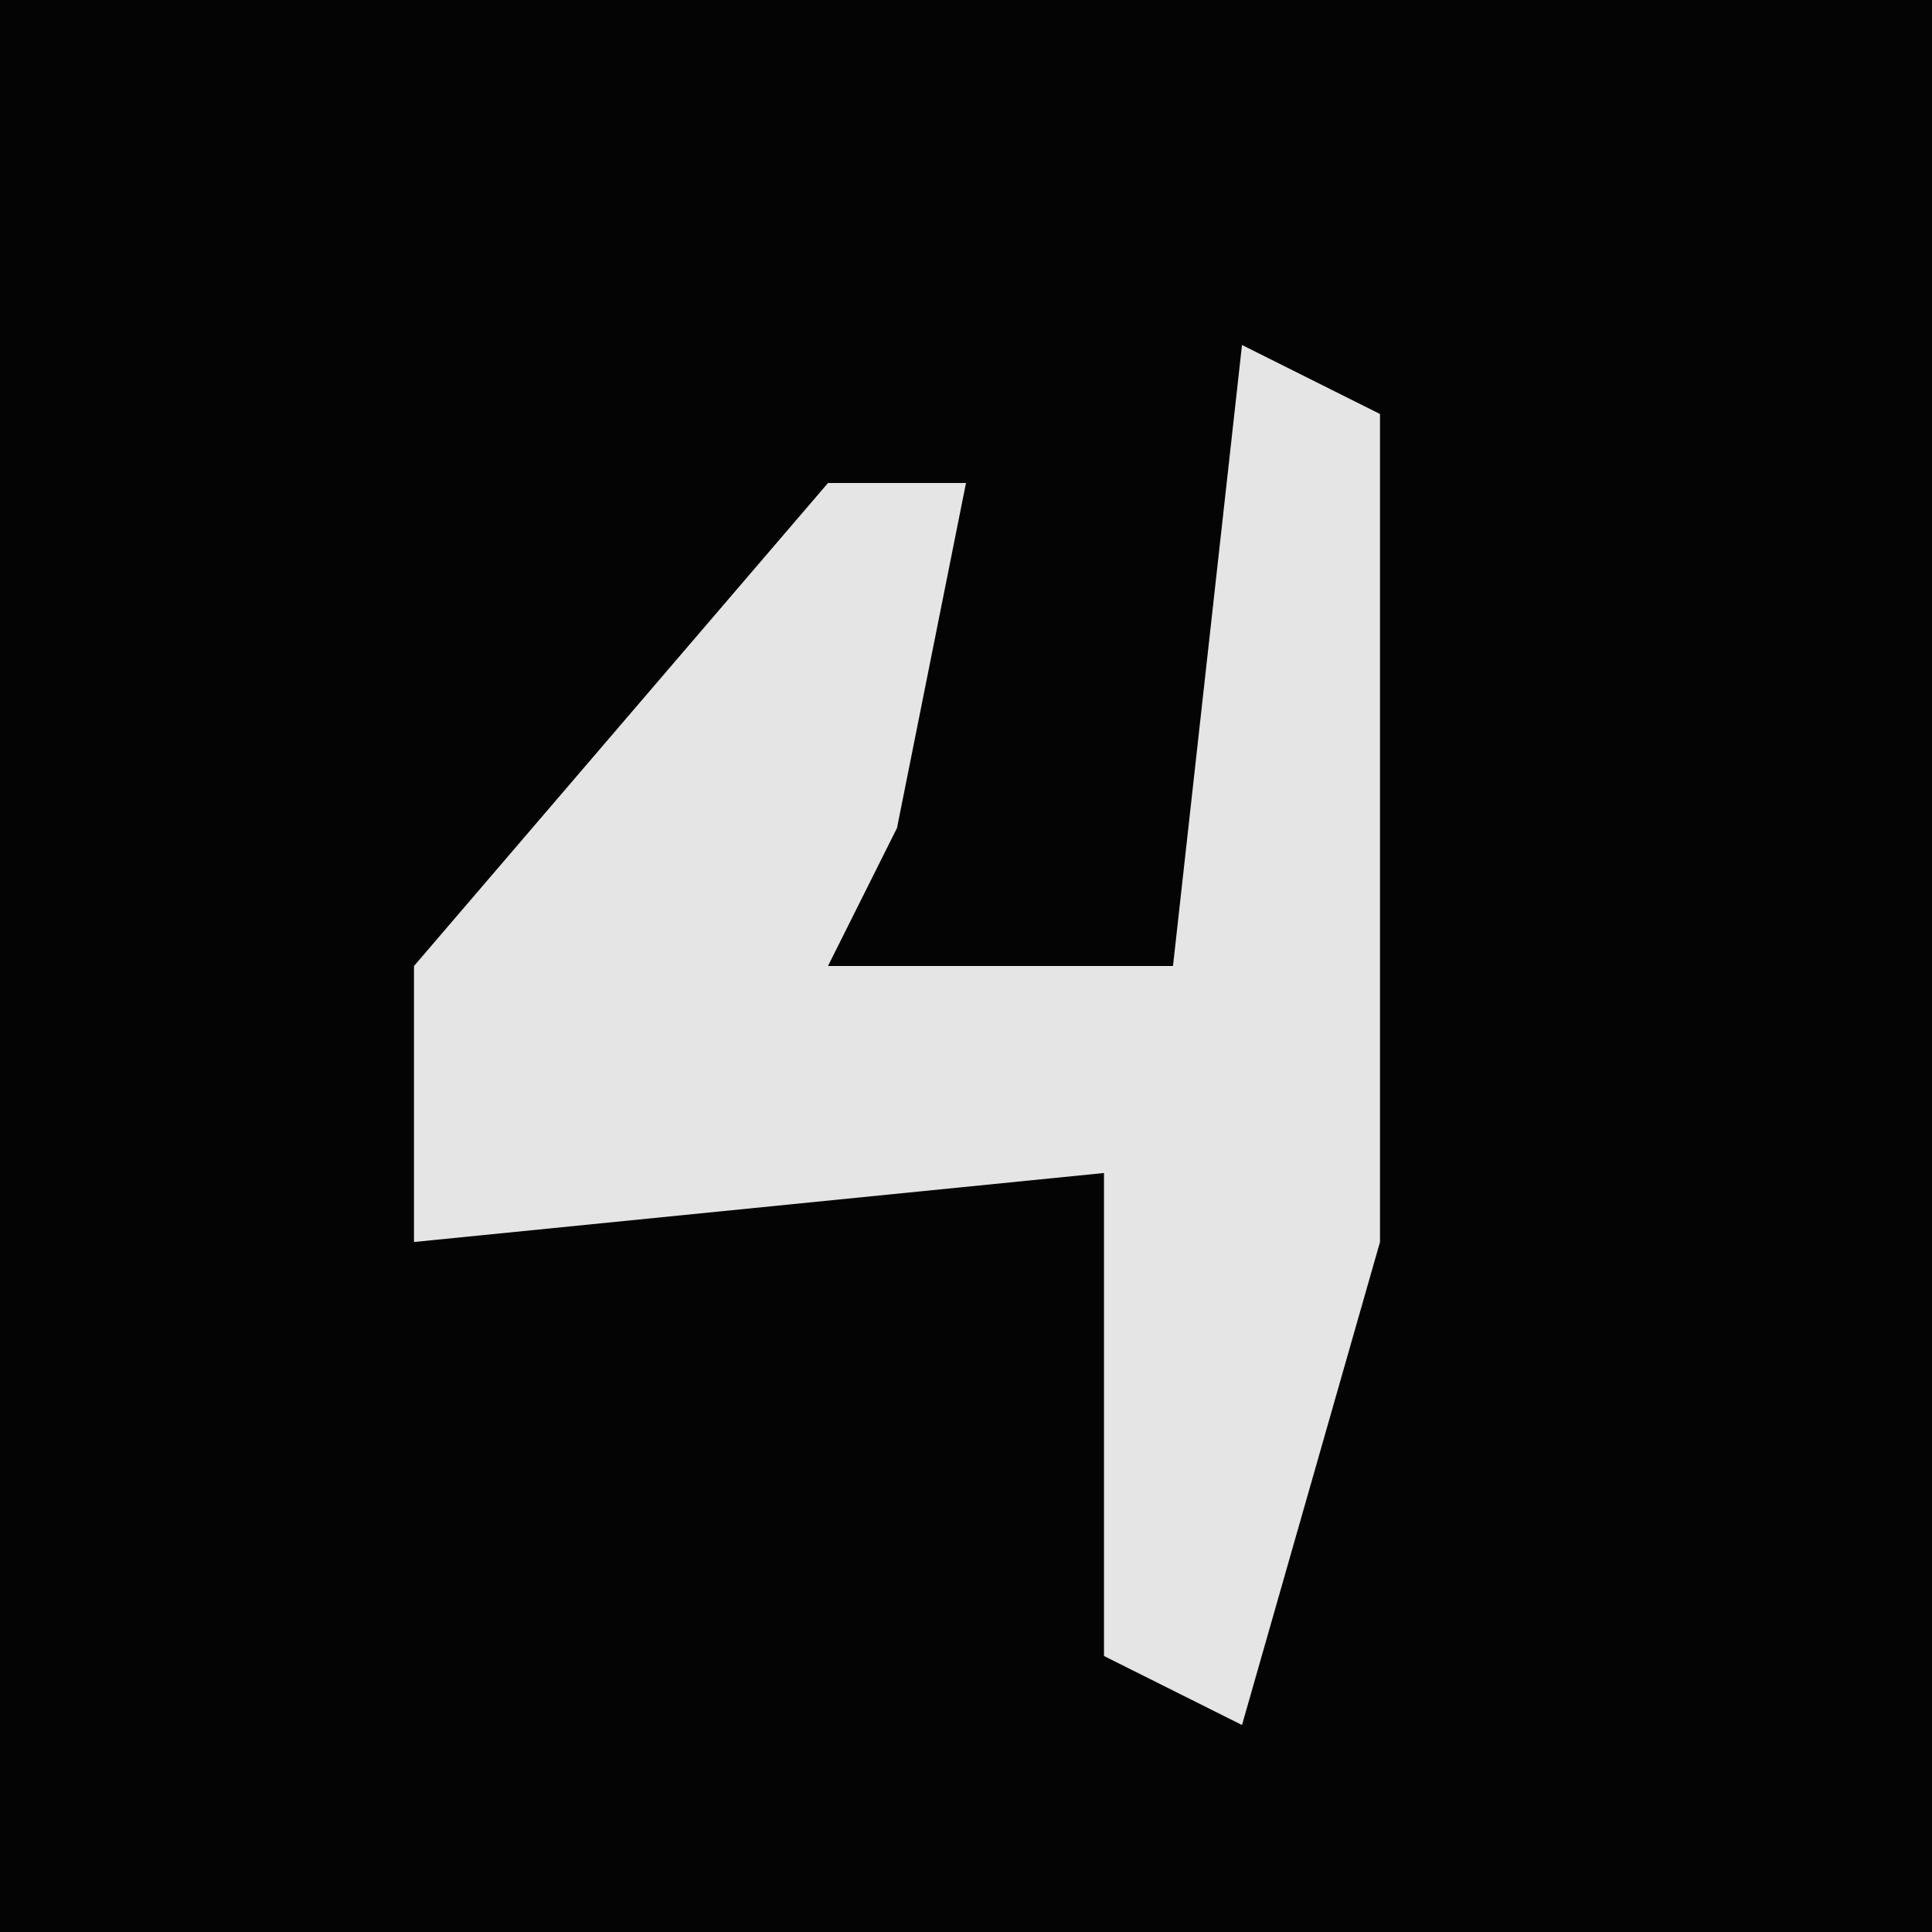 <?xml version="1.0" encoding="UTF-8"?>
<svg version="1.1" xmlns="http://www.w3.org/2000/svg" width="28" height="28">
<path d="M0,0 L28,0 L28,28 L0,28 Z " fill="#040404" transform="translate(0,0)"/>
<path d="M0,0 L2,1 L2,13 L0,20 L-2,19 L-2,12 L-12,13 L-12,9 L-6,2 L-4,2 L-5,7 L-6,9 L-1,9 Z " fill="#E5E5E5" transform="translate(18,5)"/>
</svg>
